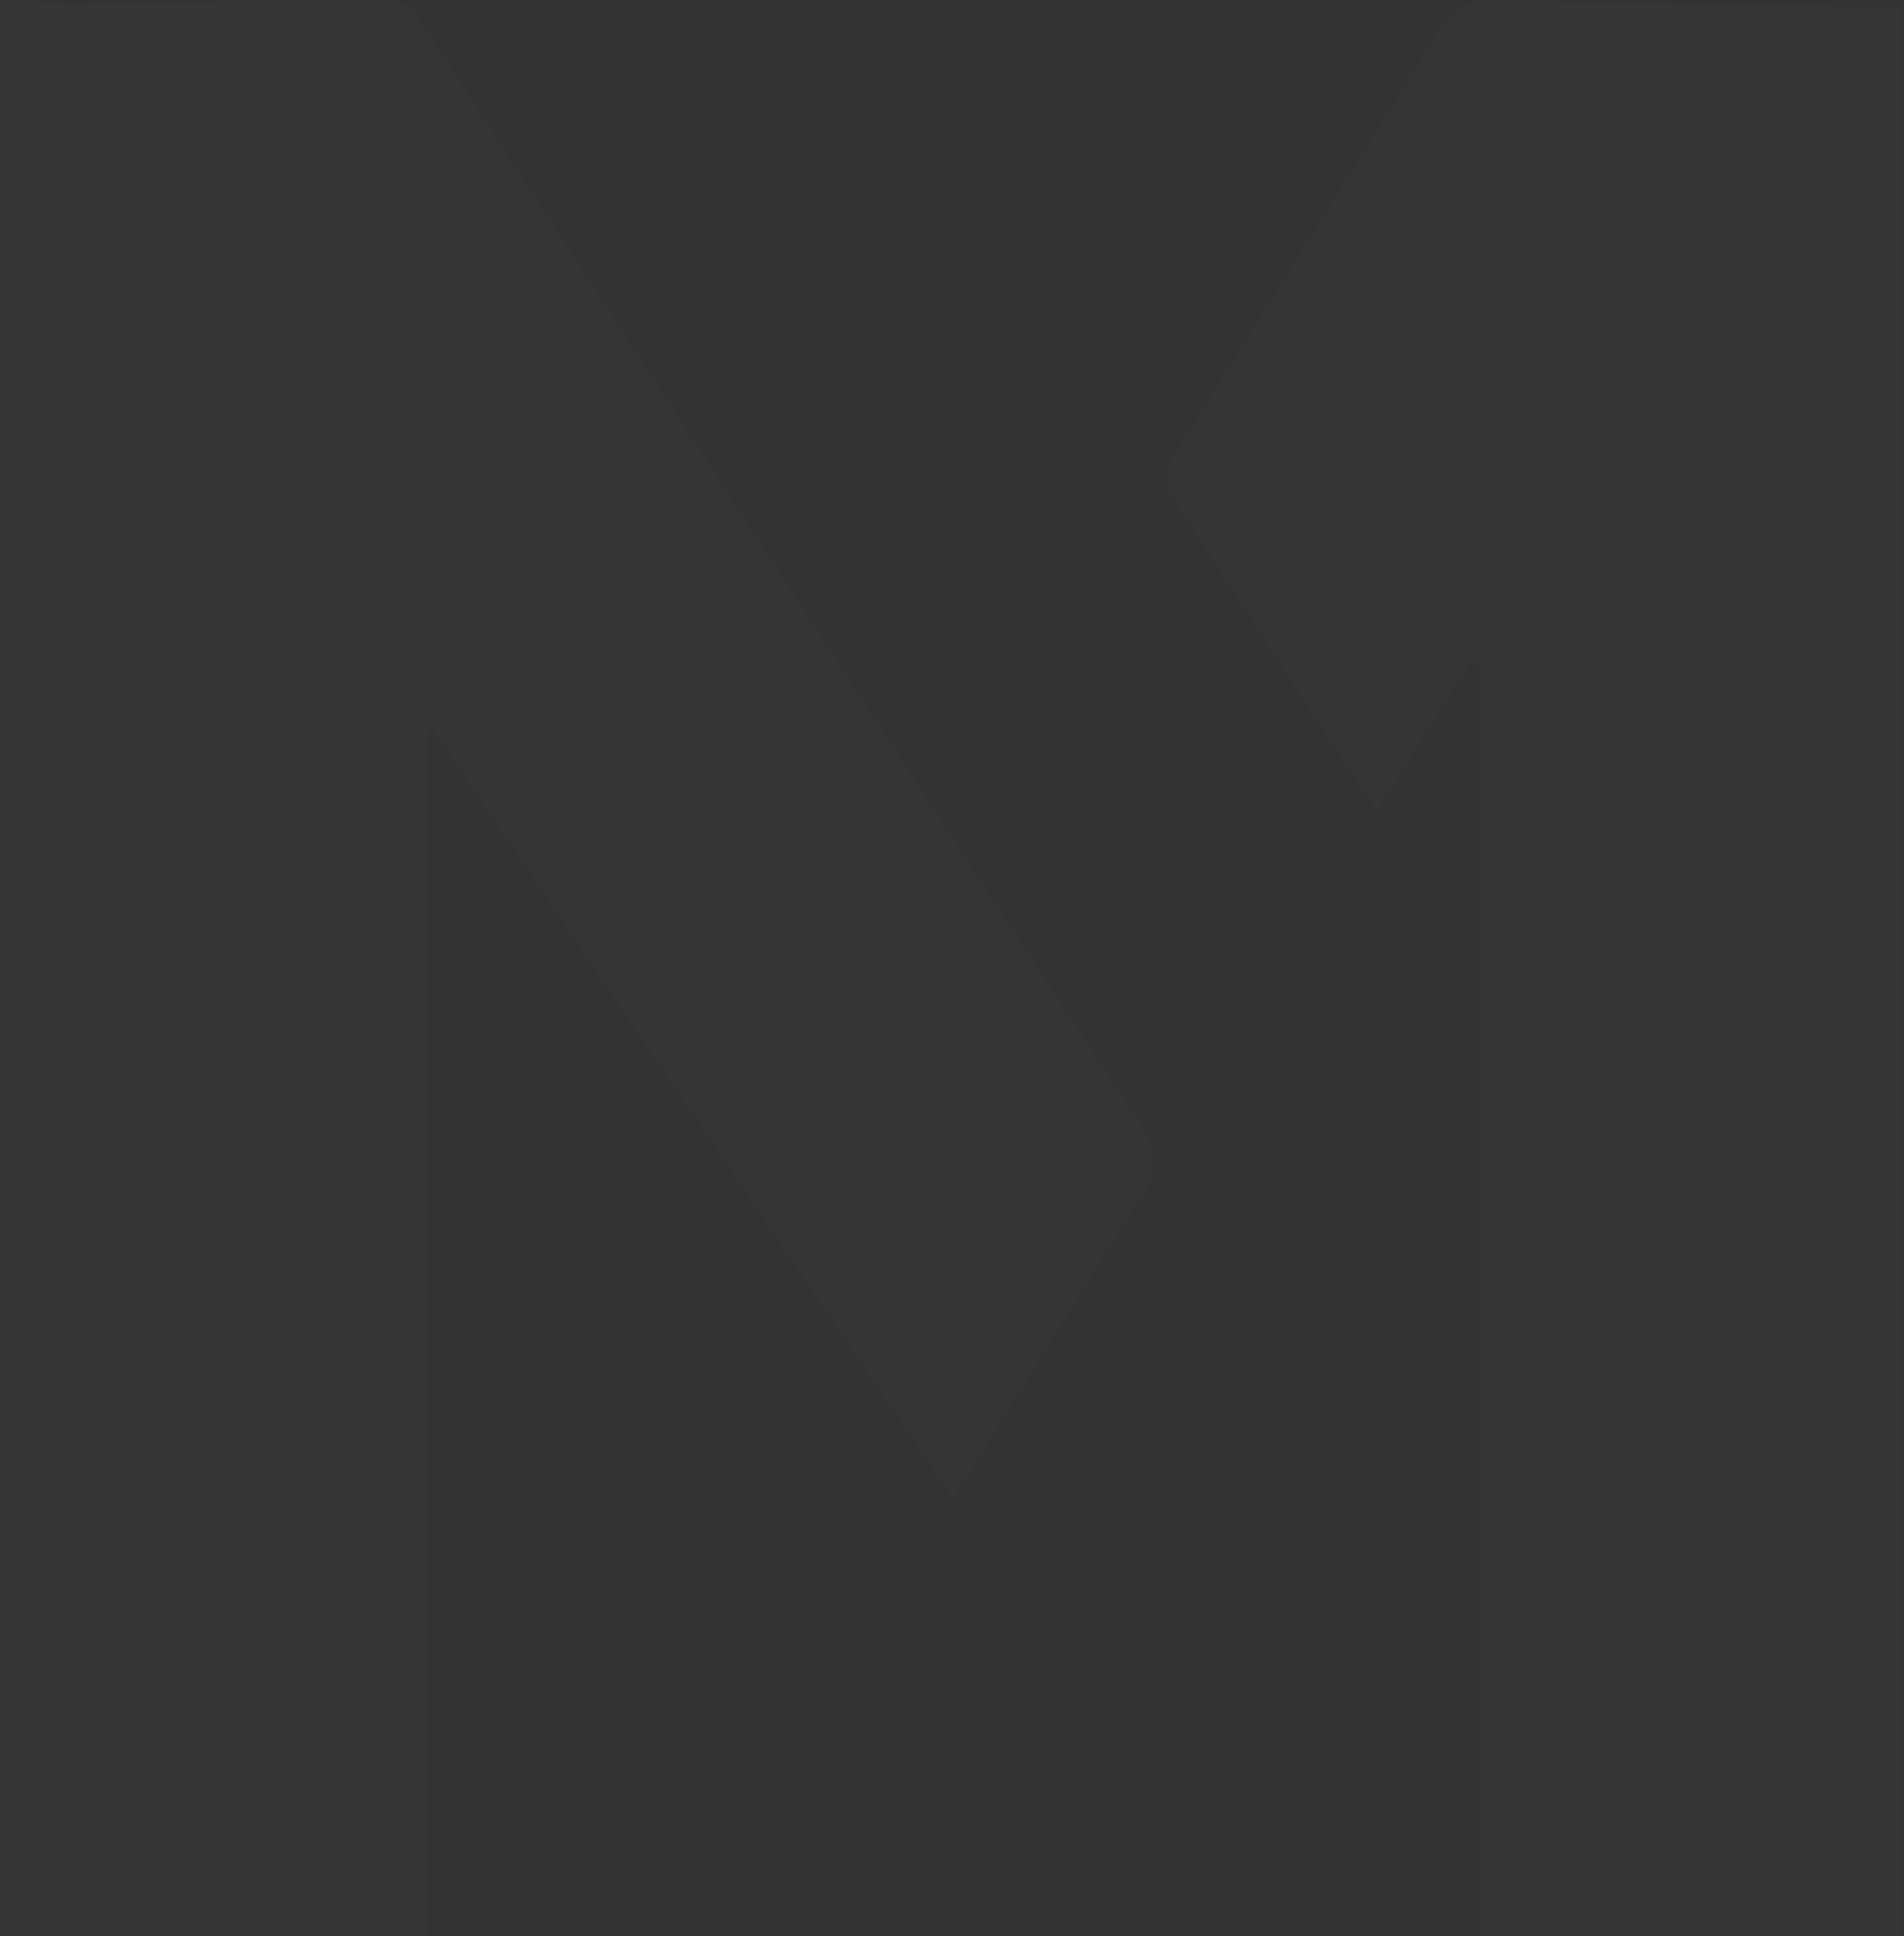 <svg xmlns="http://www.w3.org/2000/svg" width="182" height="185" viewBox="0 0 182 185"><rect x="0" y="0" width="182" height="185" fill="#333333" stroke="none"/><g><g opacity=".1"><g opacity=".1"><path fill="#fff" d="M-.002-.086C2.41.072 4.825.38 7.236.36 16.86.278 26.486.145 36.107-.098c2.024-.052 3.182.735 4.228 2.345a39913.882 39913.882 0 0 0 42.513 65.255c8.682 13.306 17.337 26.631 26.14 39.86 1.687 2.534 1.753 4.486.085 7.07-5.458 8.459-10.68 17.072-15.999 25.623-.586.945-1.199 1.874-1.983 3.098L41.354 69.654l-.51.145v115.295H-.002z"/></g><g opacity=".1"><path fill="#fff" d="M181.762 185.102H141.42V63.329l-.736-.26c-2.96 4.7-5.919 9.403-9.091 14.442-2.975-4.545-5.813-8.86-8.63-13.189-3.504-5.386-6.918-10.833-10.526-16.148-1.22-1.798-1.152-3.193-.04-4.961a7569.744 7569.744 0 0 0 25.361-40.666c1.095-1.765 2.555-2.469 4.533-2.441 12.505.18 25.01.348 37.513.527.596.007 1.19.076 1.958.129z"/></g></g></g></svg>